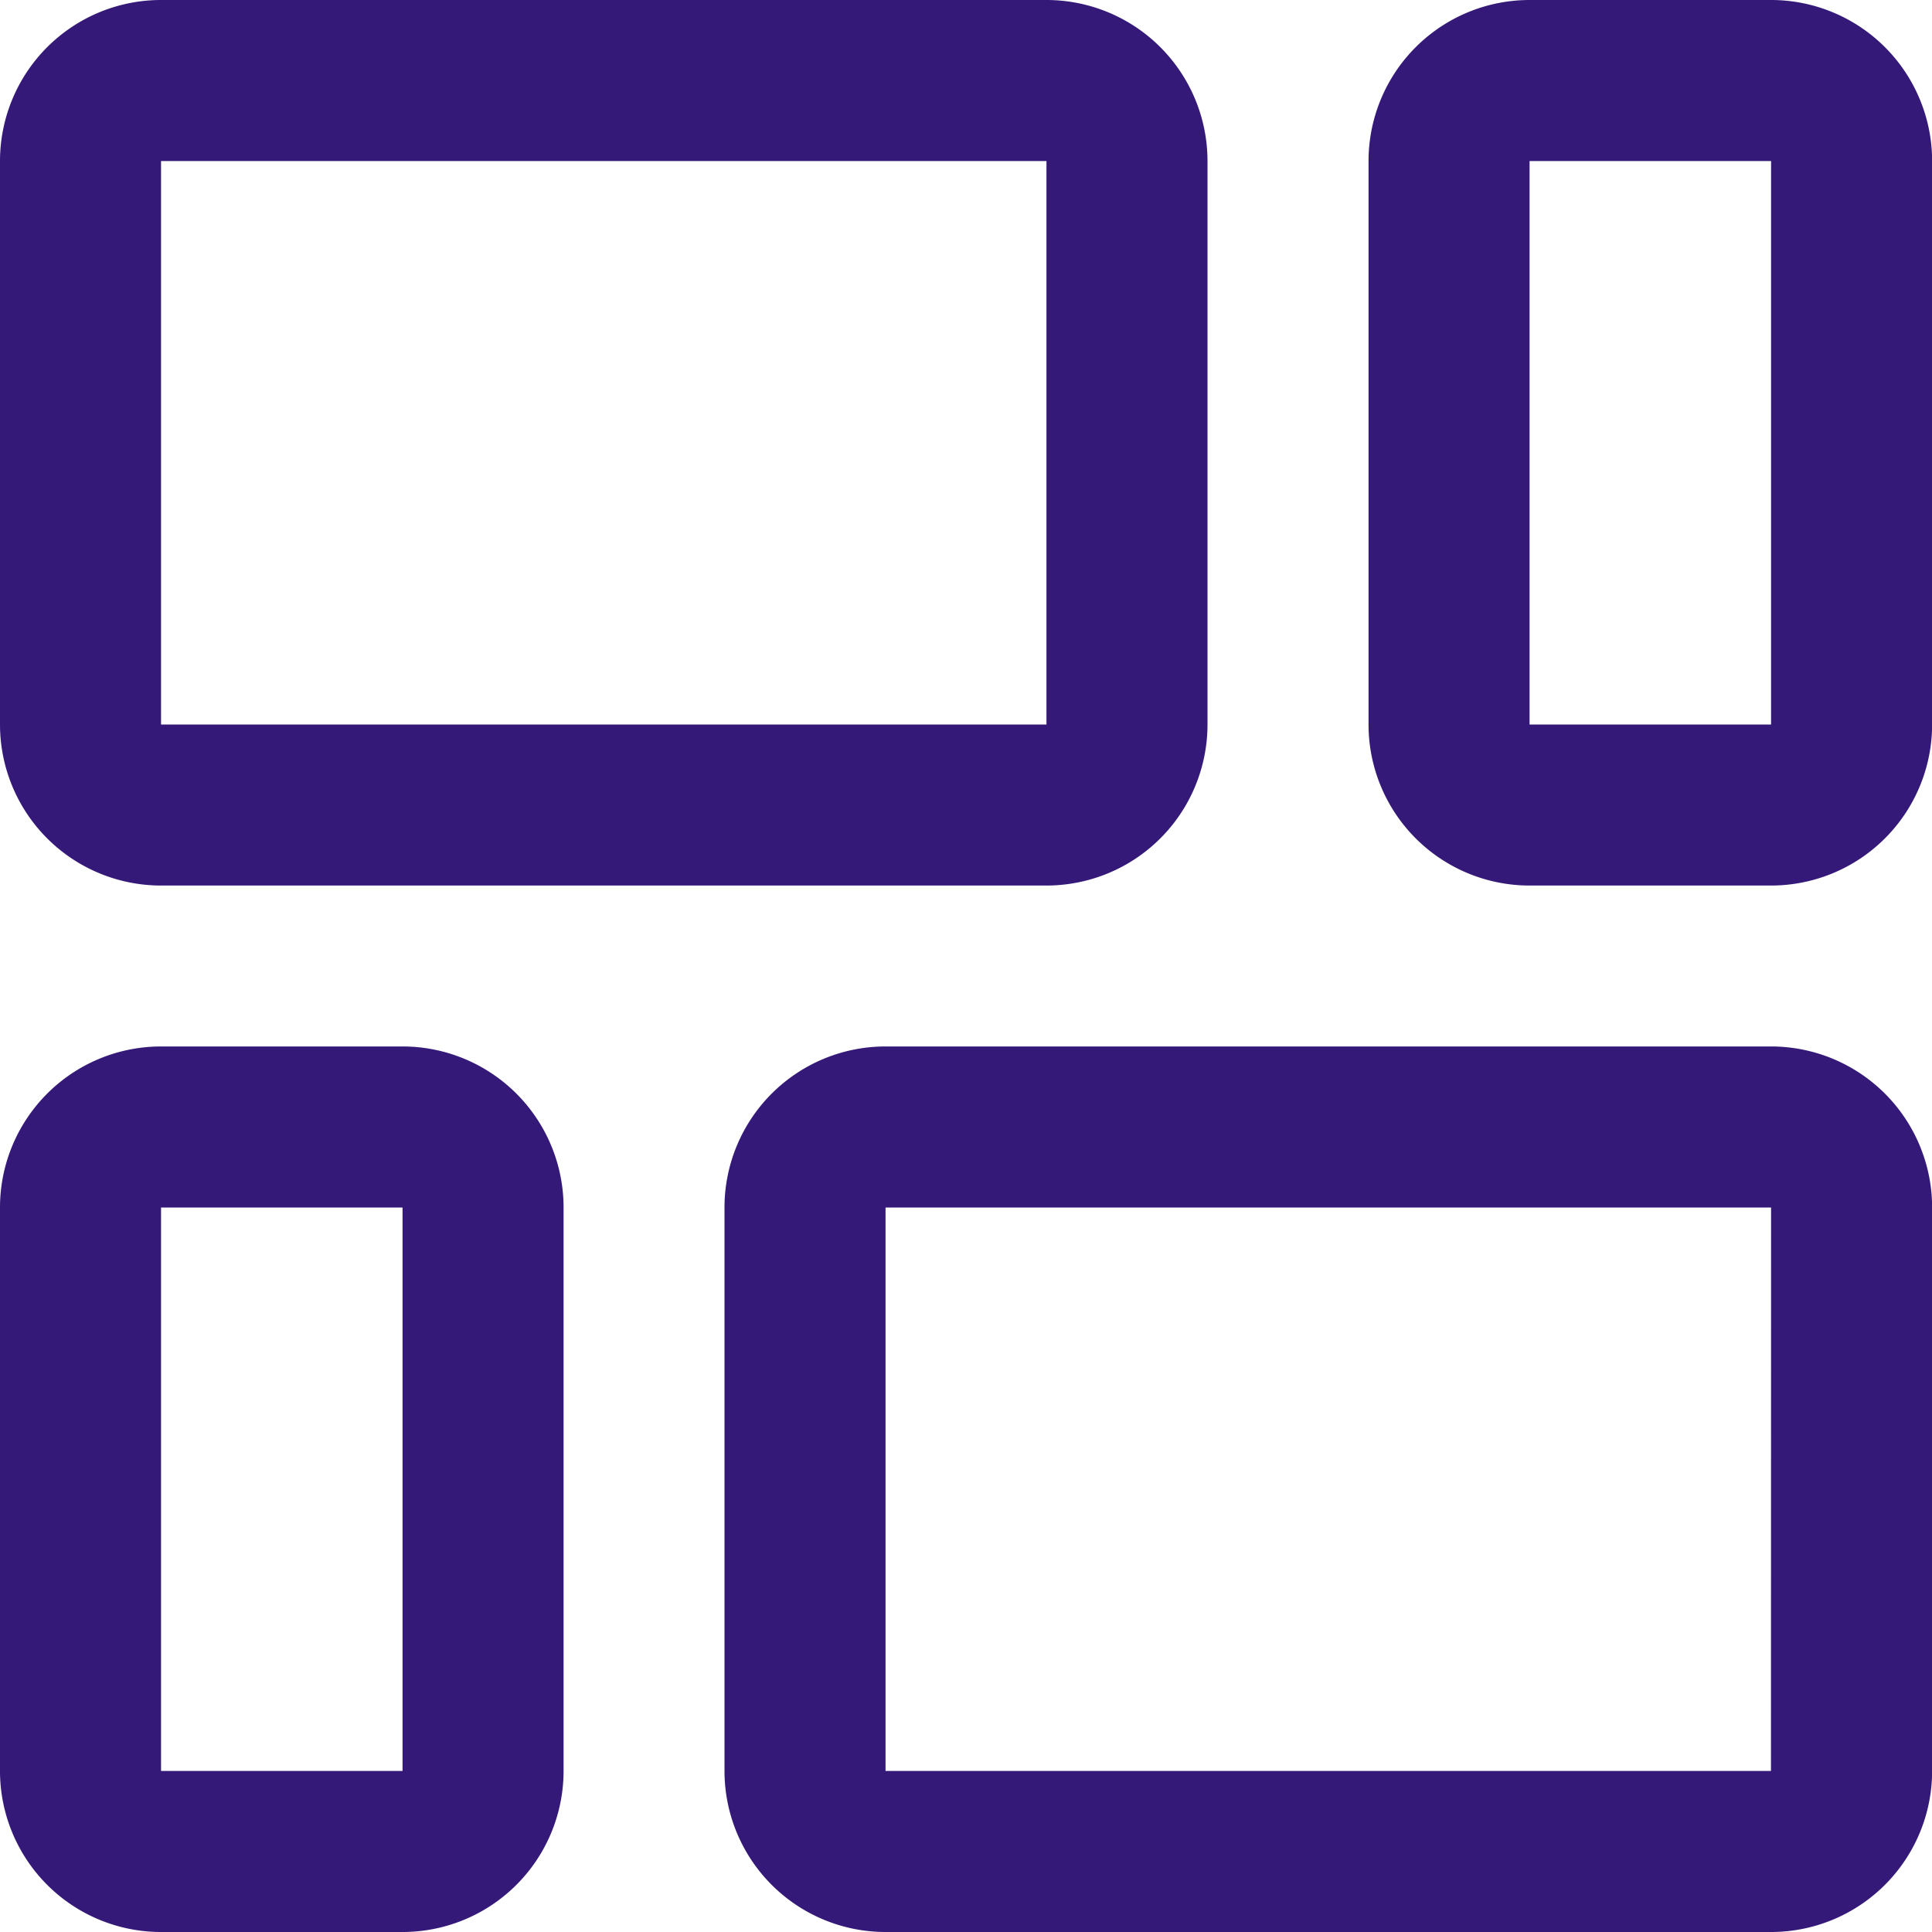 <svg id="diseno-fluido" xmlns="http://www.w3.org/2000/svg" width="17" height="17" viewBox="0 0 17 17">
  <path id="Path_2498" data-name="Path 2498" d="M1.417,7.792H9.208a1.417,1.417,0,0,0,1.417-1.417V1.417A1.417,1.417,0,0,0,9.208,0H1.417A1.417,1.417,0,0,0,0,1.417V6.375A1.417,1.417,0,0,0,1.417,7.792Zm0-6.375H9.208V6.375H1.417Z" fill="#351979"/>
  <path id="Path_2499" data-name="Path 2499" d="M20.542,0H18.417A1.417,1.417,0,0,0,17,1.417V6.375a1.417,1.417,0,0,0,1.417,1.417h2.125a1.417,1.417,0,0,0,1.417-1.417V1.417A1.417,1.417,0,0,0,20.542,0Zm0,6.375H18.417V1.417h2.125Z" transform="translate(-4.958)" fill="#351979"/>
  <path id="Path_2500" data-name="Path 2500" d="M3.542,13H1.417A1.417,1.417,0,0,0,0,14.417v4.958a1.417,1.417,0,0,0,1.417,1.417H3.542a1.417,1.417,0,0,0,1.417-1.417V14.417A1.417,1.417,0,0,0,3.542,13Zm0,6.375H1.417V14.417H3.542Z" transform="translate(0 -3.792)" fill="#351979"/>
  <path id="Path_2501" data-name="Path 2501" d="M18.208,13H10.417A1.417,1.417,0,0,0,9,14.417v4.958a1.417,1.417,0,0,0,1.417,1.417h7.792a1.417,1.417,0,0,0,1.417-1.417V14.417A1.417,1.417,0,0,0,18.208,13Zm0,6.375H10.417V14.417h7.792Z" transform="translate(-2.625 -3.792)" fill="#351979"/>
</svg>
